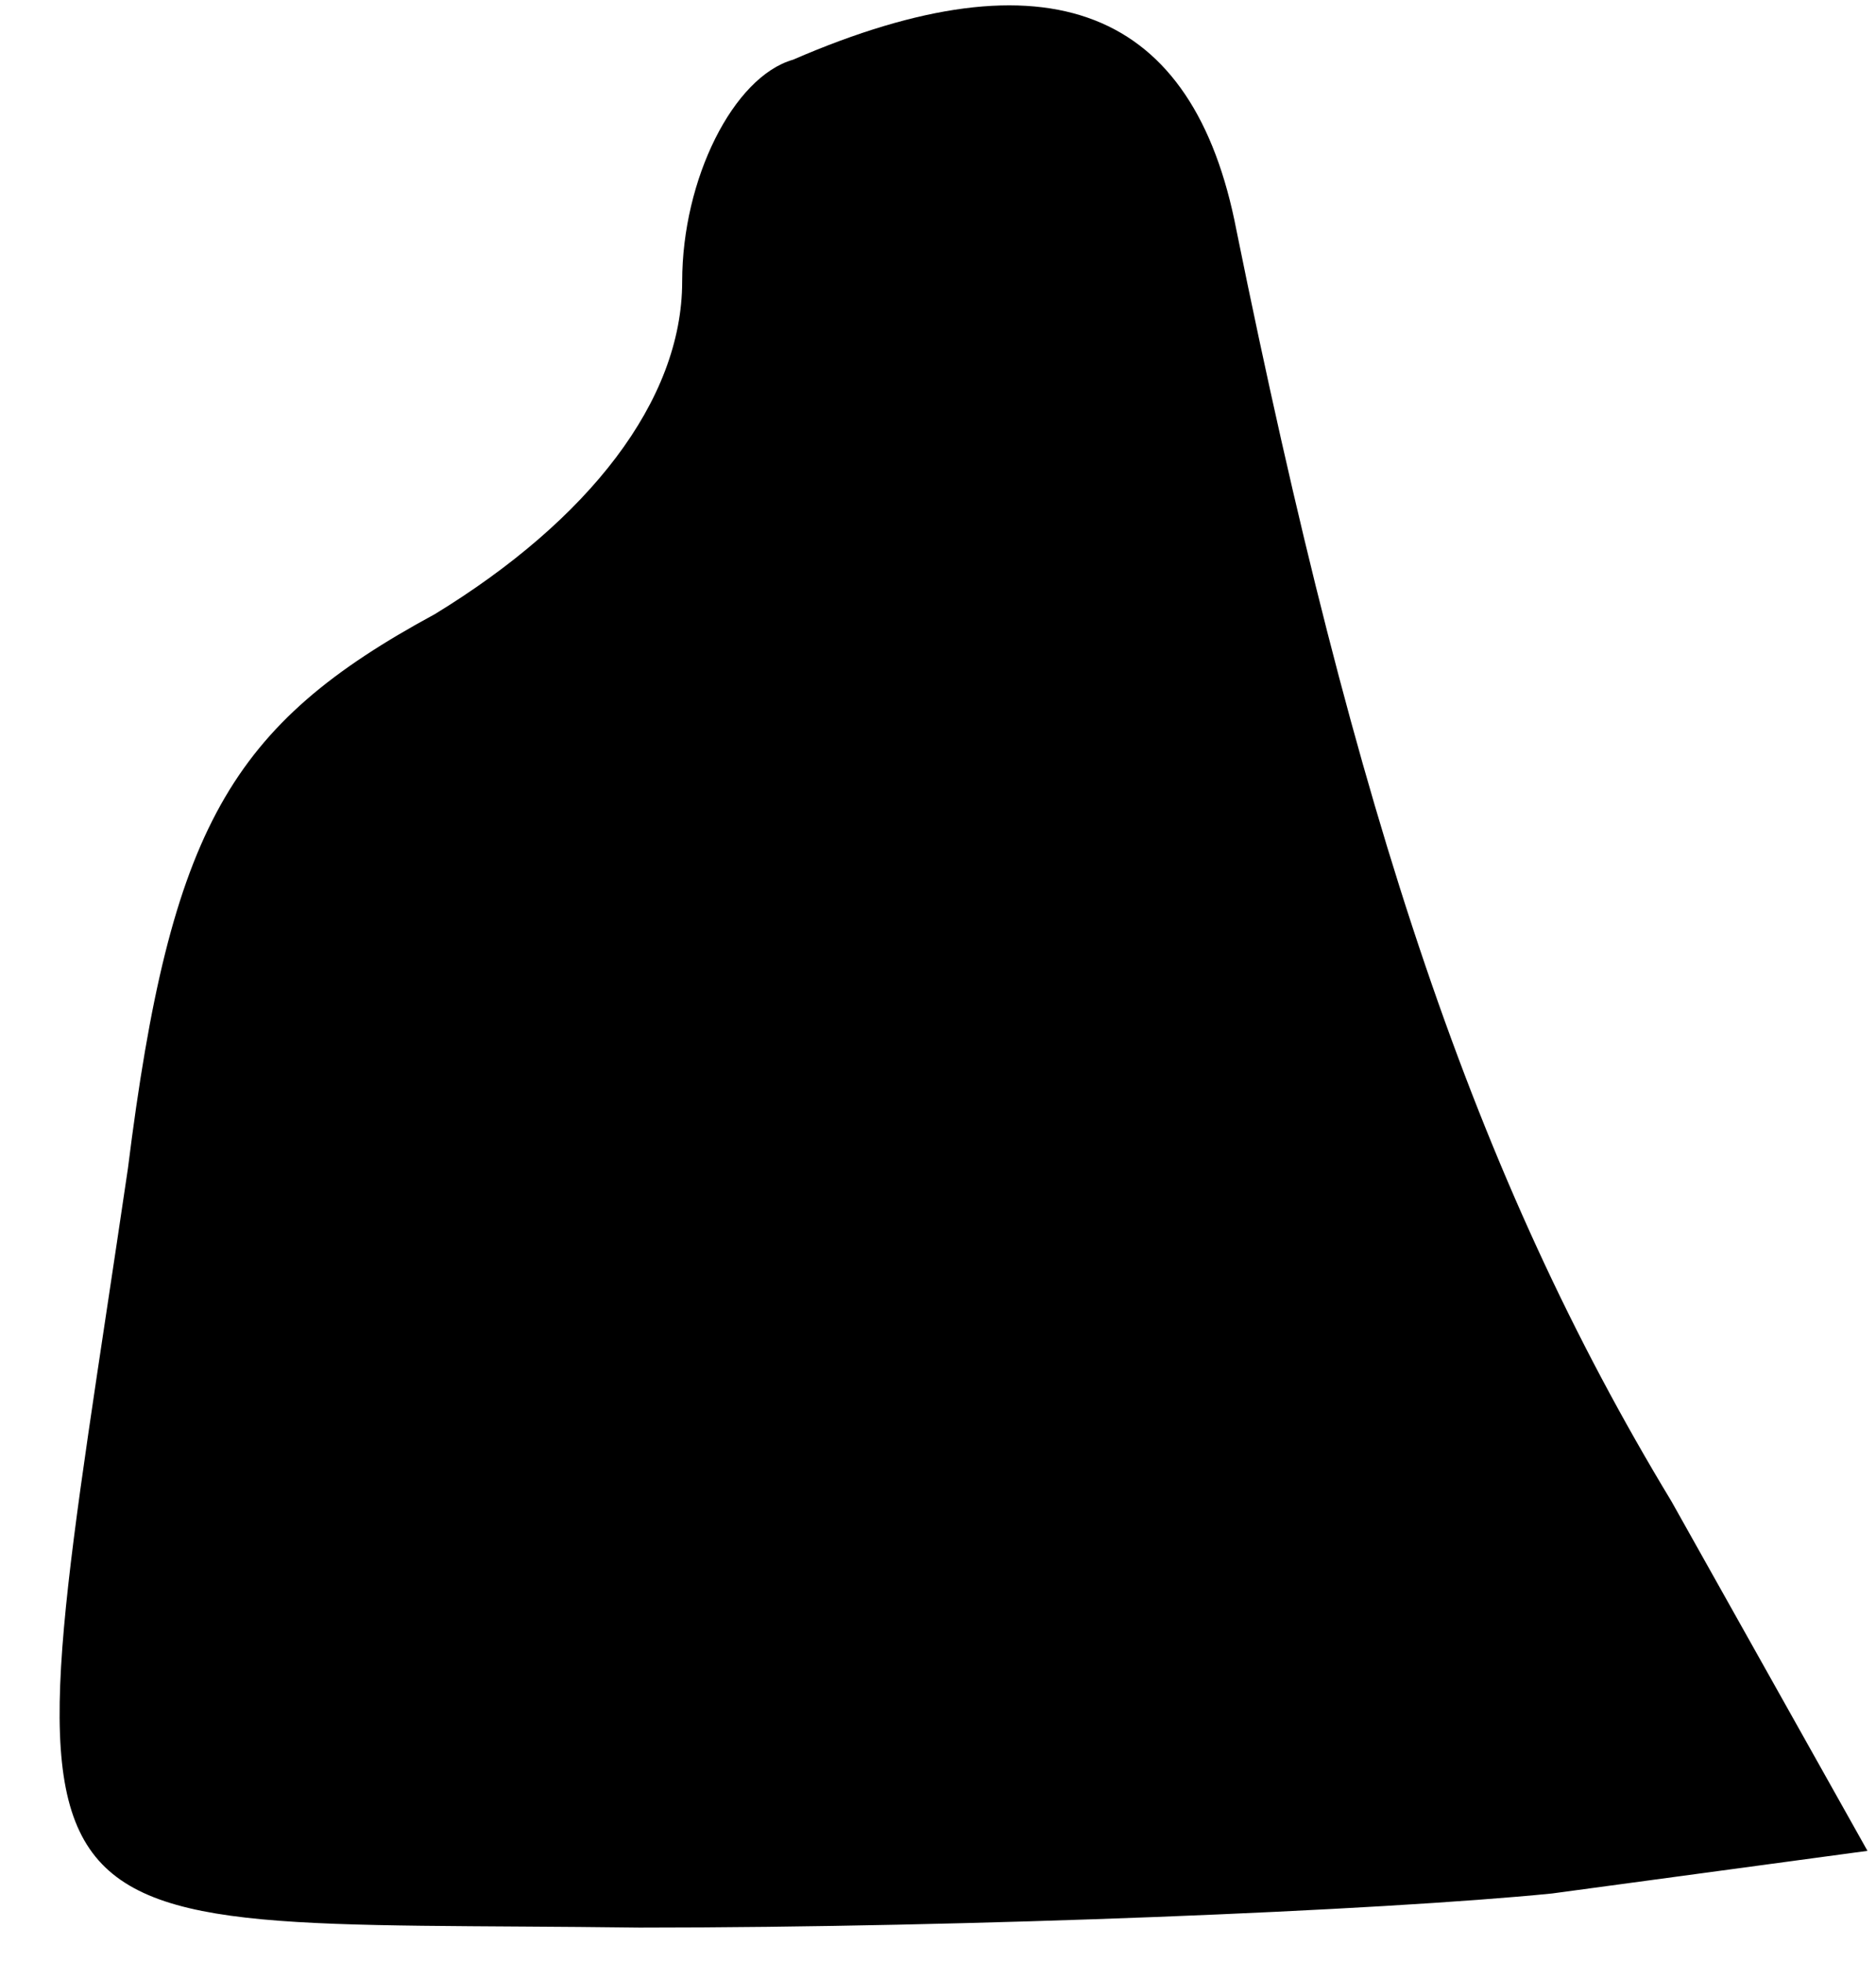<?xml version="1.0" standalone="no"?>
<!DOCTYPE svg PUBLIC "-//W3C//DTD SVG 20010904//EN"
 "http://www.w3.org/TR/2001/REC-SVG-20010904/DTD/svg10.dtd">
<svg version="1.0" xmlns="http://www.w3.org/2000/svg"
 width="22pt" height="23pt" viewBox="0 0 22 23"
 preserveAspectRatio="xMidYMid meet">
<g transform="translate(0,23) scale(0.1,-0.1)"
fill="#000000" stroke="none">
<path fill="#000000" stroke="none" d="M93 223 c-7 -2 -13 -14 -13 -26 0 -14
-11 -28 -29 -39 -24 -13 -31 -25 -36 -65 -14 -95 -18 -88 60 -89 39 0 87 2
107 4 l37 5 -23 41 c-23 38 -37 80 -51 149 -5 26 -22 33 -52 20z"/>
</g>
</svg>
